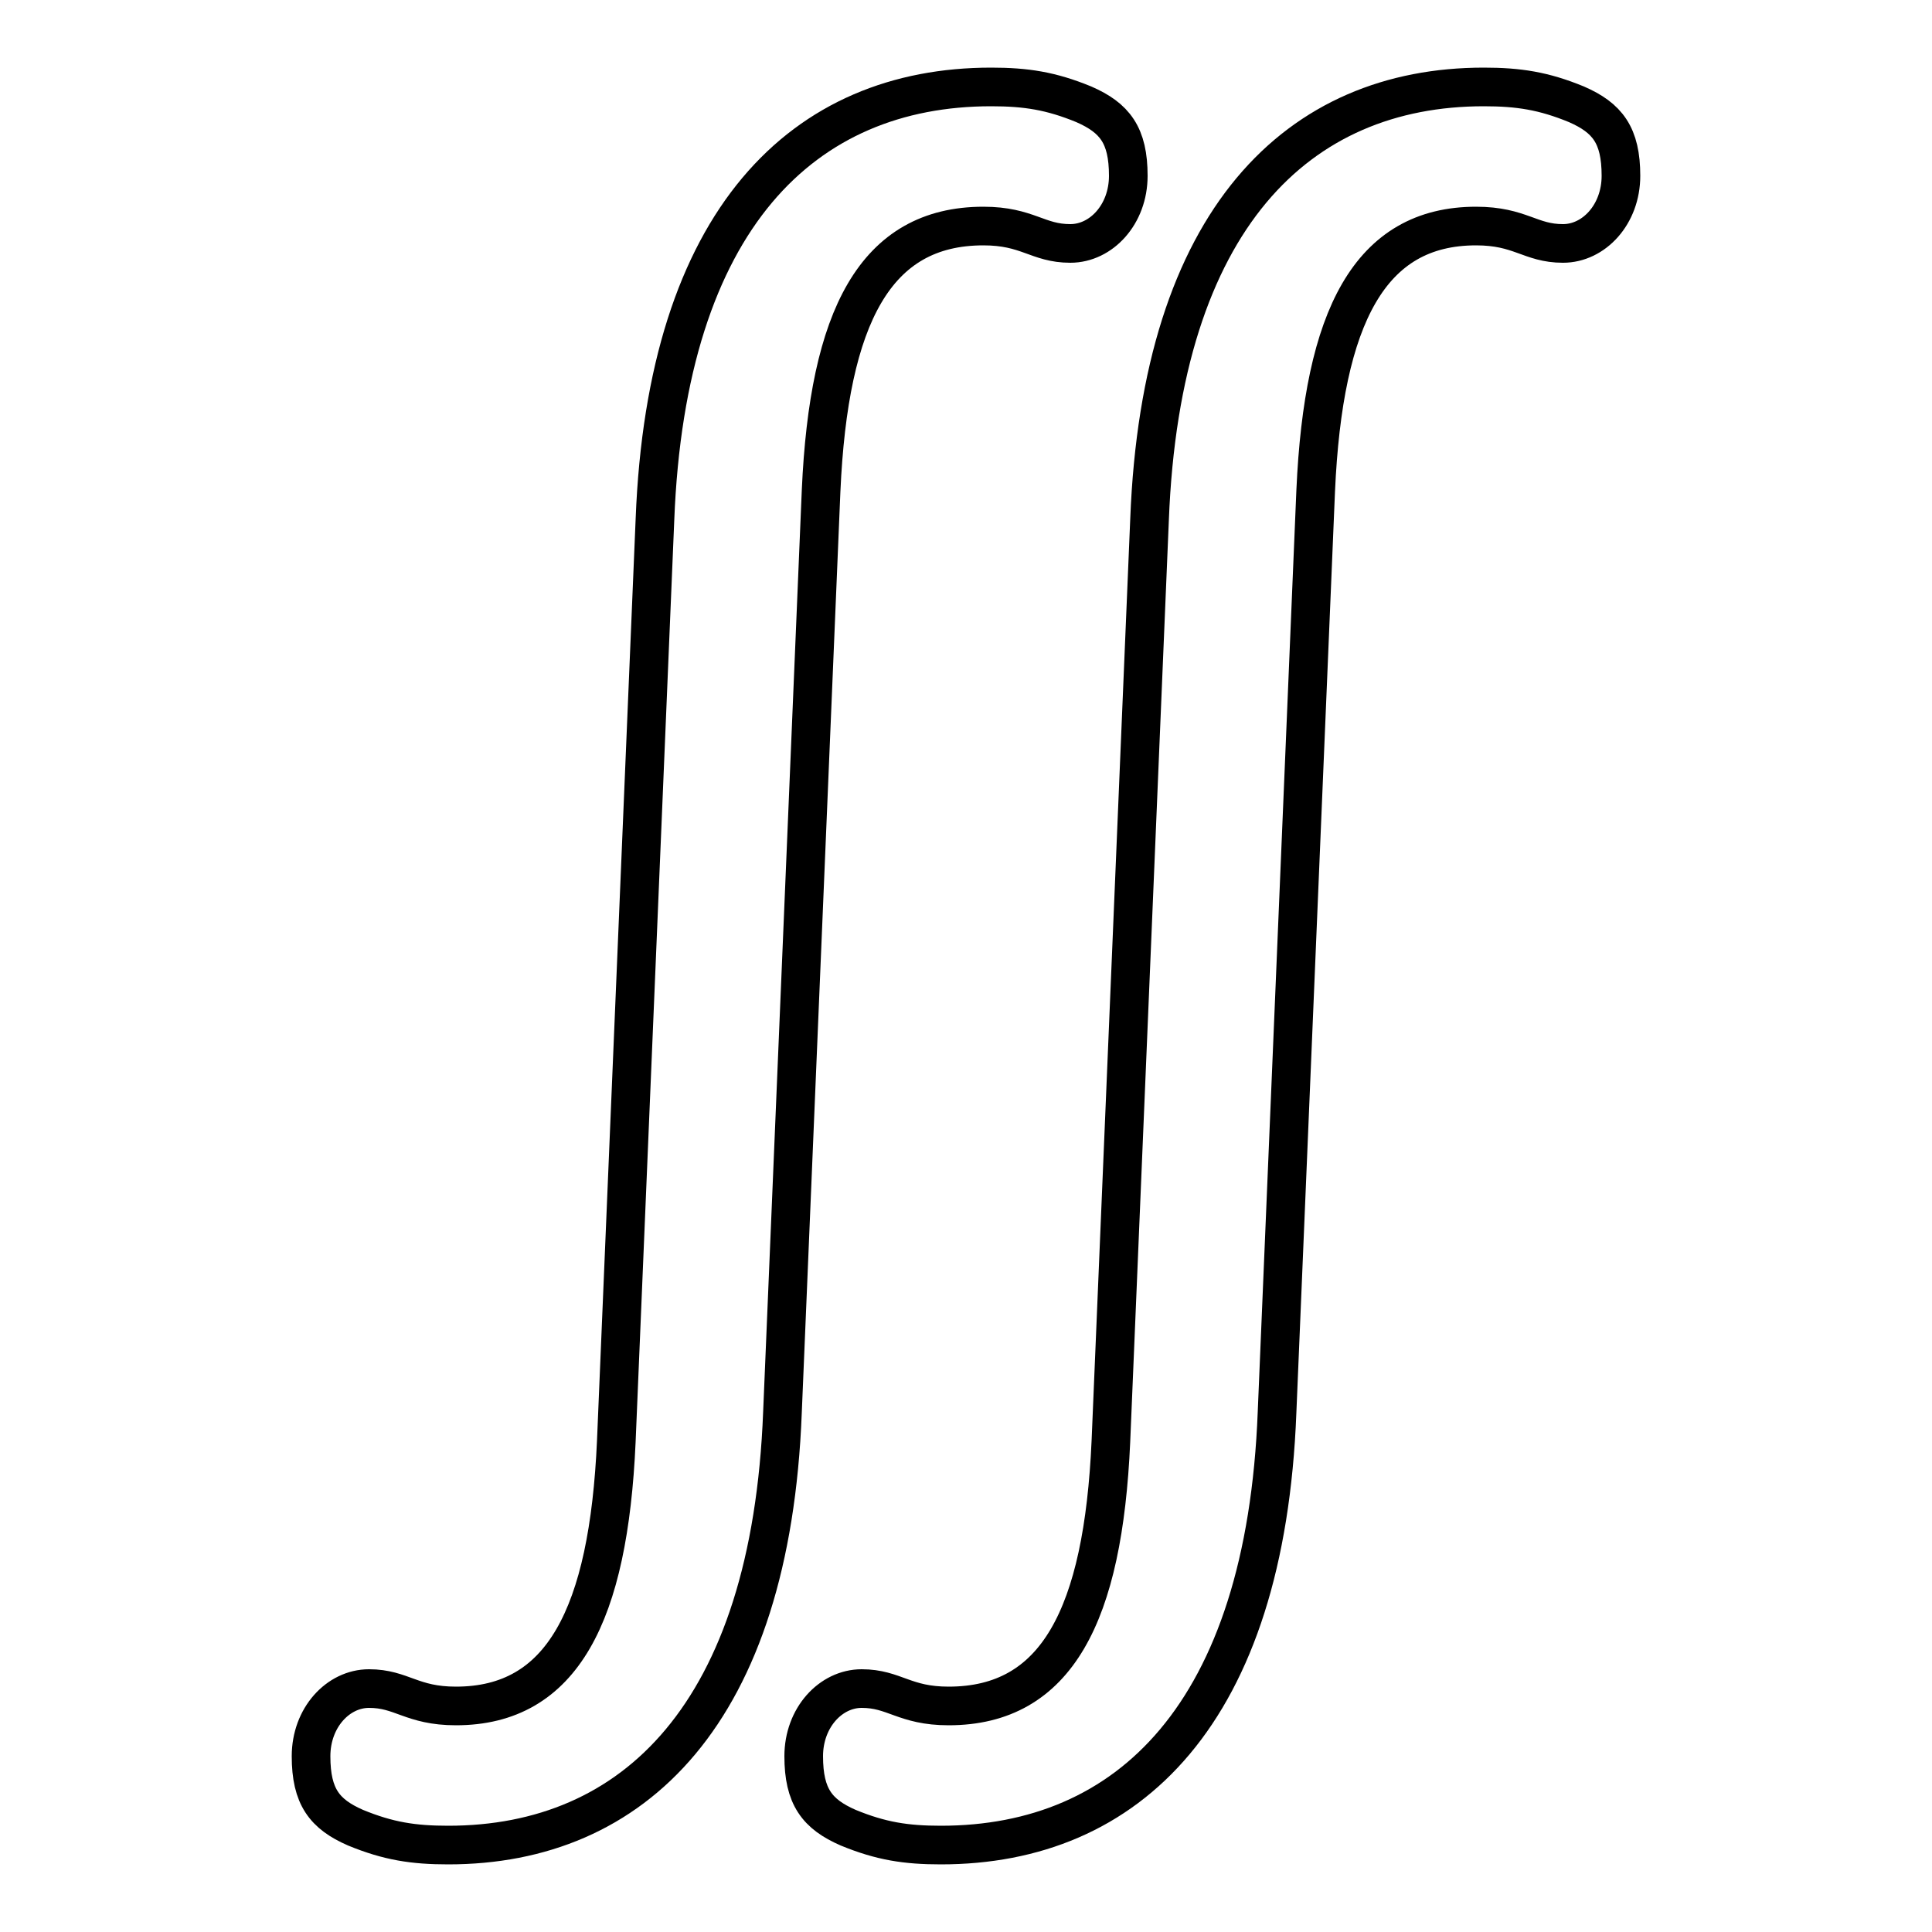 <?xml version='1.0' encoding='utf8'?>
<svg viewBox="0.0 -6.0 50.0 50.0" version="1.1" xmlns="http://www.w3.org/2000/svg">
<rect x="0.0" y="-6.0" width="50.0" height="50.0" fill="#808080" stroke="none"/>
<rect x="-1000" y="-1000" width="2000" height="2000" stroke="white" fill="white"/>
<g style="fill:white;stroke:#000000;  stroke-width:1">
<path d="M 21.25 -31.3 L 20.25 -7.45 C 19.95 0.35 16.4 3.75 11.6 3.75 C 10.7 3.75 10.05 3.65 9.2 3.3 C 8.4 2.95 8.05 2.5 8.05 1.45 C 8.05 0.45 8.75 -0.3 9.55 -0.3 C 10.4 -0.3 10.65 0.15 11.8 0.15 C 14.55 0.15 15.75 -2.2 15.95 -6.7 L 16.95 -30.55 C 17.25 -38.35 20.8 -41.75 25.65 -41.75 C 26.55 -41.75 27.2 -41.65 28.05 -41.3 C 28.85 -40.95 29.2 -40.5 29.2 -39.45 C 29.2 -38.45 28.5 -37.7 27.7 -37.7 C 26.85 -37.7 26.6 -38.15 25.45 -38.15 C 22.65 -38.15 21.45 -35.8 21.25 -31.3 Z M 34.05 -31.3 L 33.05 -7.45 C 32.75 0.35 29.2 3.75 24.35 3.75 C 23.45 3.75 22.8 3.65 21.95 3.3 C 21.15 2.95 20.8 2.5 20.8 1.45 C 20.8 0.45 21.5 -0.3 22.3 -0.3 C 23.15 -0.3 23.4 0.15 24.55 0.15 C 27.35 0.15 28.55 -2.2 28.75 -6.7 L 29.75 -30.55 C 30.05 -38.35 33.6 -41.75 38.4 -41.75 C 39.3 -41.75 39.95 -41.65 40.8 -41.3 C 41.6 -40.95 41.95 -40.5 41.95 -39.45 C 41.95 -38.45 41.25 -37.7 40.45 -37.7 C 39.6 -37.7 39.35 -38.15 38.2 -38.15 C 35.45 -38.15 34.25 -35.8 34.05 -31.3 Z" transform="translate(0.0 38.0)" />
</g>
</svg>